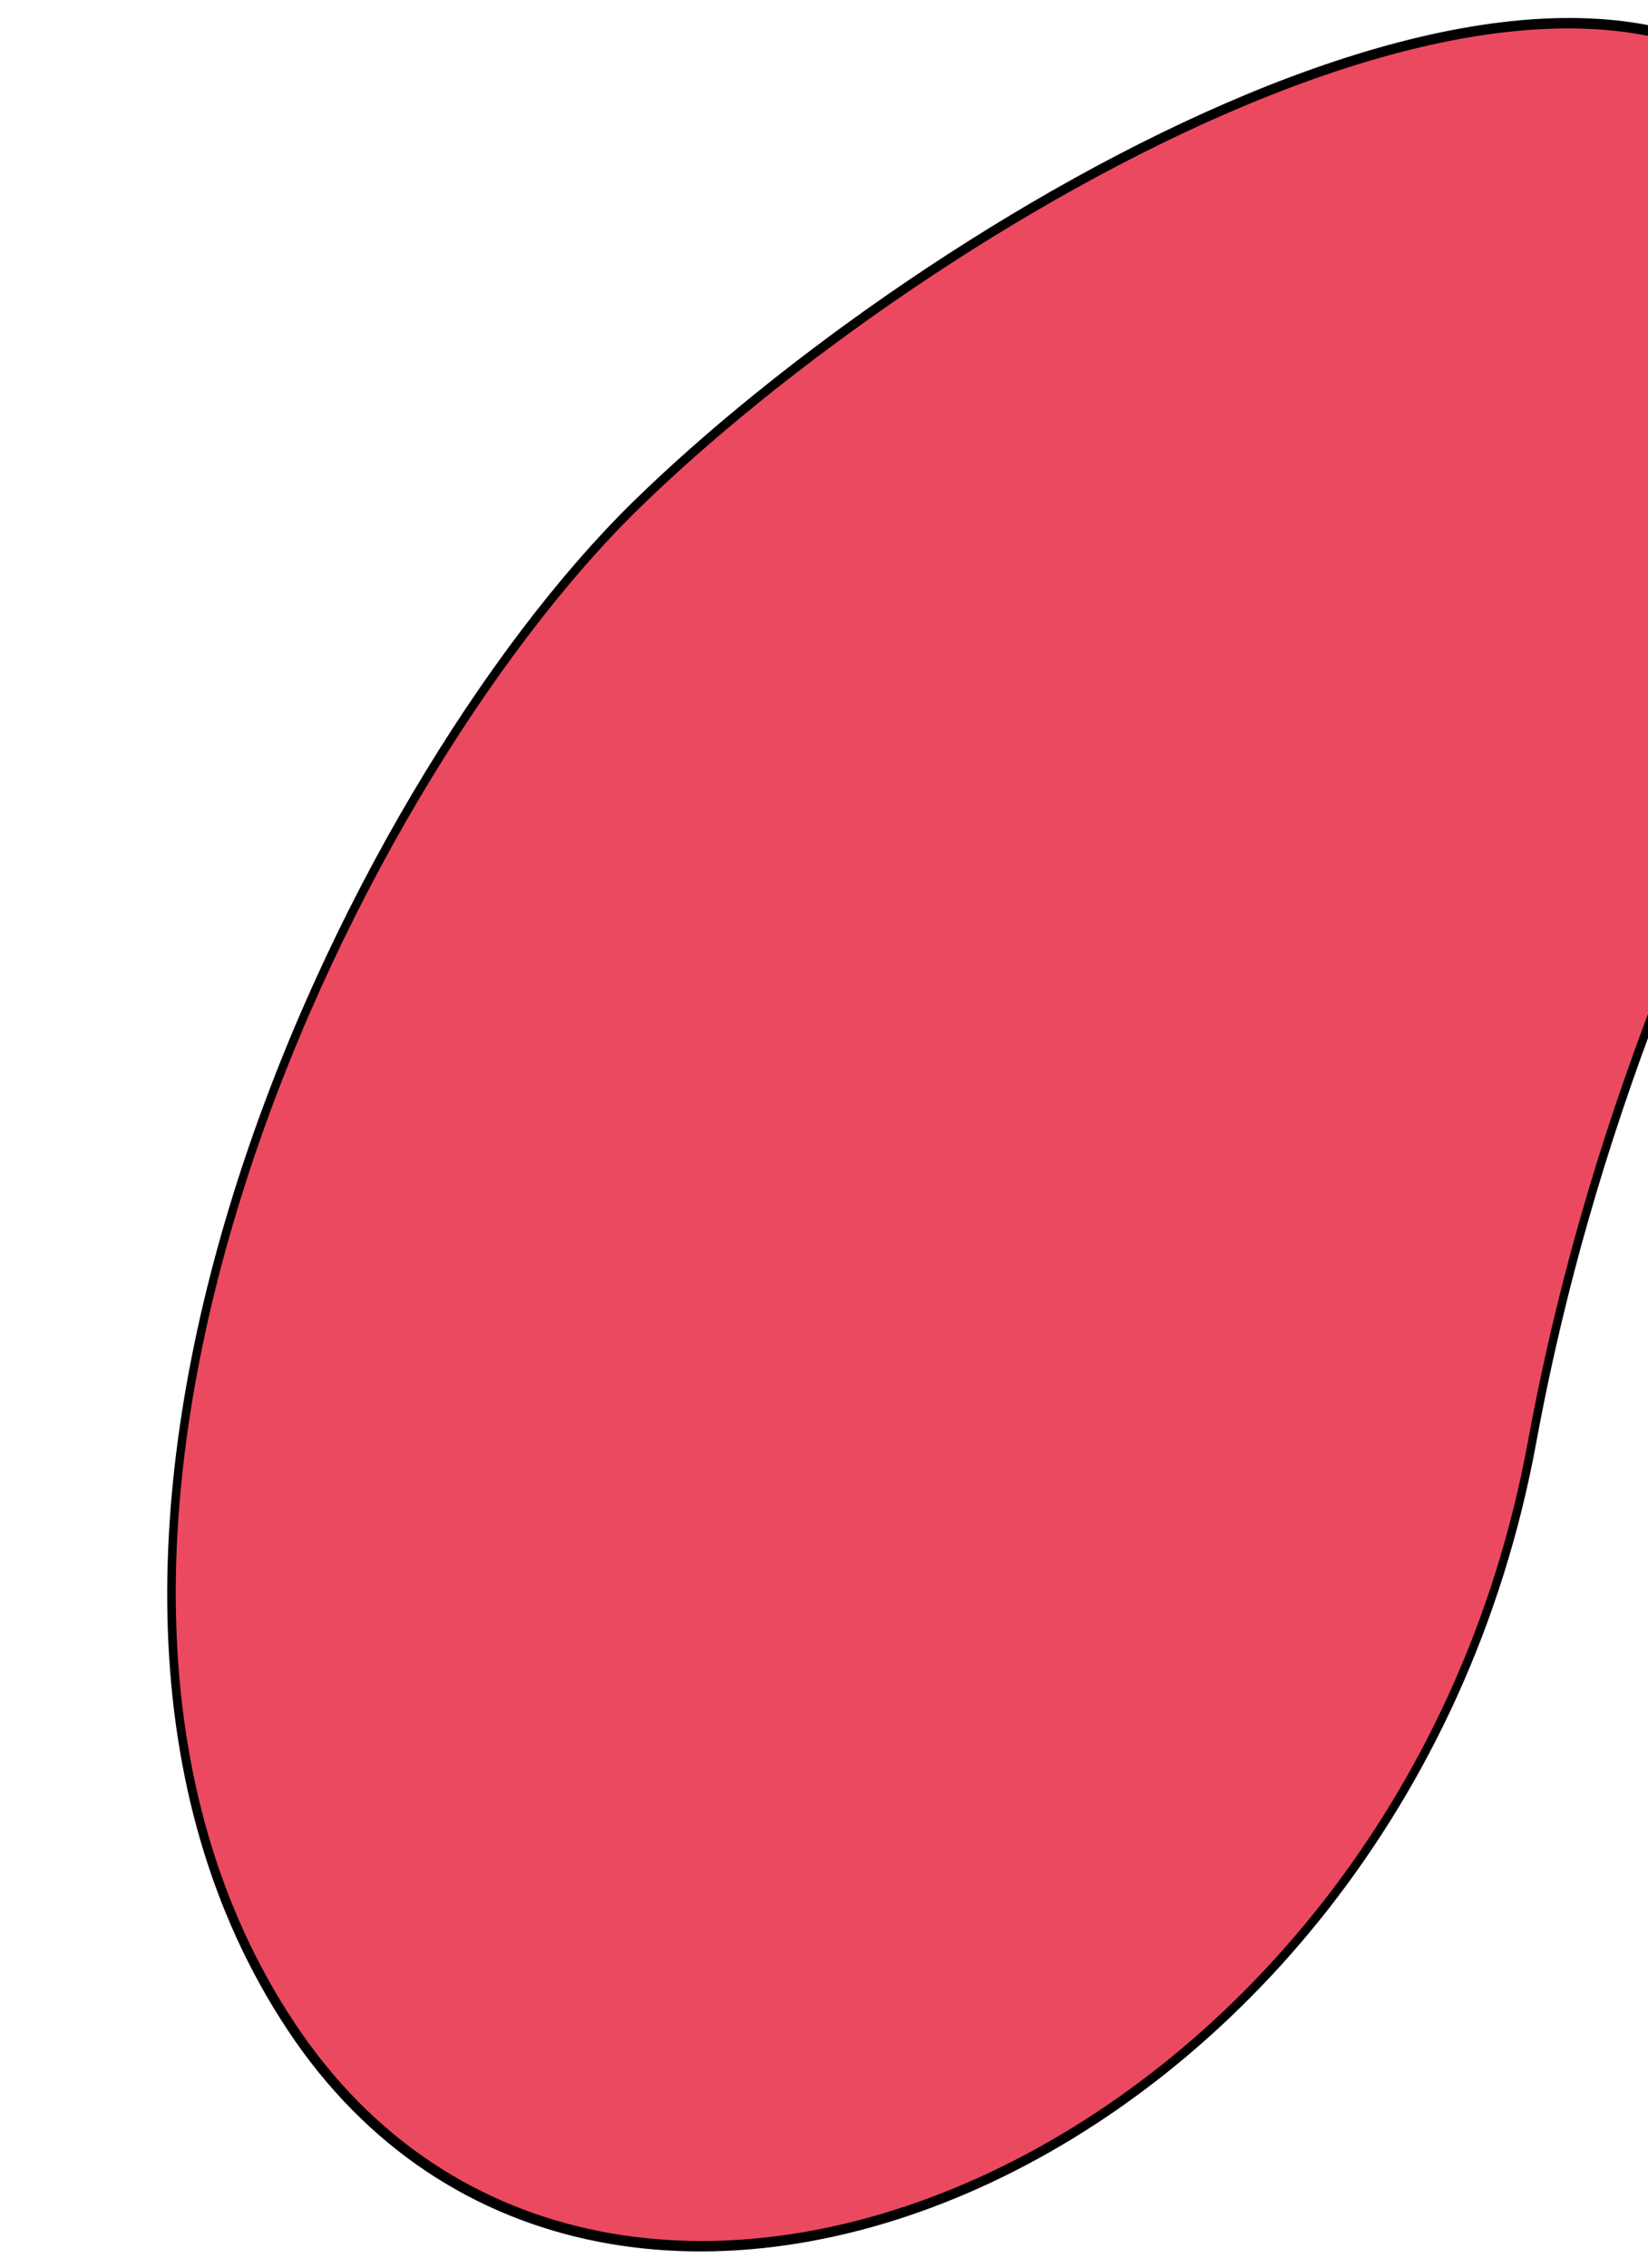 <svg width="240" height="330" xmlns="http://www.w3.org/2000/svg" xmlns:xlink="http://www.w3.org/1999/xlink">
 <title>Path 12</title>
 <desc>Created using Figma</desc>
 <defs>
  <path id="path0_fill" fill-rule="evenodd" d="m33.878,11.105c51.718,-34.642 131.685,16.724 122.938,85.62c-8.748,68.896 27.124,103.842 -10.065,126.049c-37.188,22.208 -100.324,-31.504 -124.001,-64.725c-23.677,-33.22 -40.59,-112.302 11.128,-146.944z"/>
 </defs>
 <g>
  <title>background</title>
  <rect x="-1" y="-1" width="242" height="332" id="canvas_background" fill="none"/>
 </g>
 <g>
  <title>Layer 1</title>
  <g stroke="null" id="Canvas" transform="rotate(-163.831 142.918,159.036) ">
   <g stroke="null" id="Path 12">
    <use stroke="null" xlink:href="#path0_fill" fill="#eb4960" y="14.704" x="-152.708" id="svg_1" transform="matrix(-1.219,0,0,1.541,56.737,-39.251) "/>
   </g>
  </g>
 </g>
</svg>